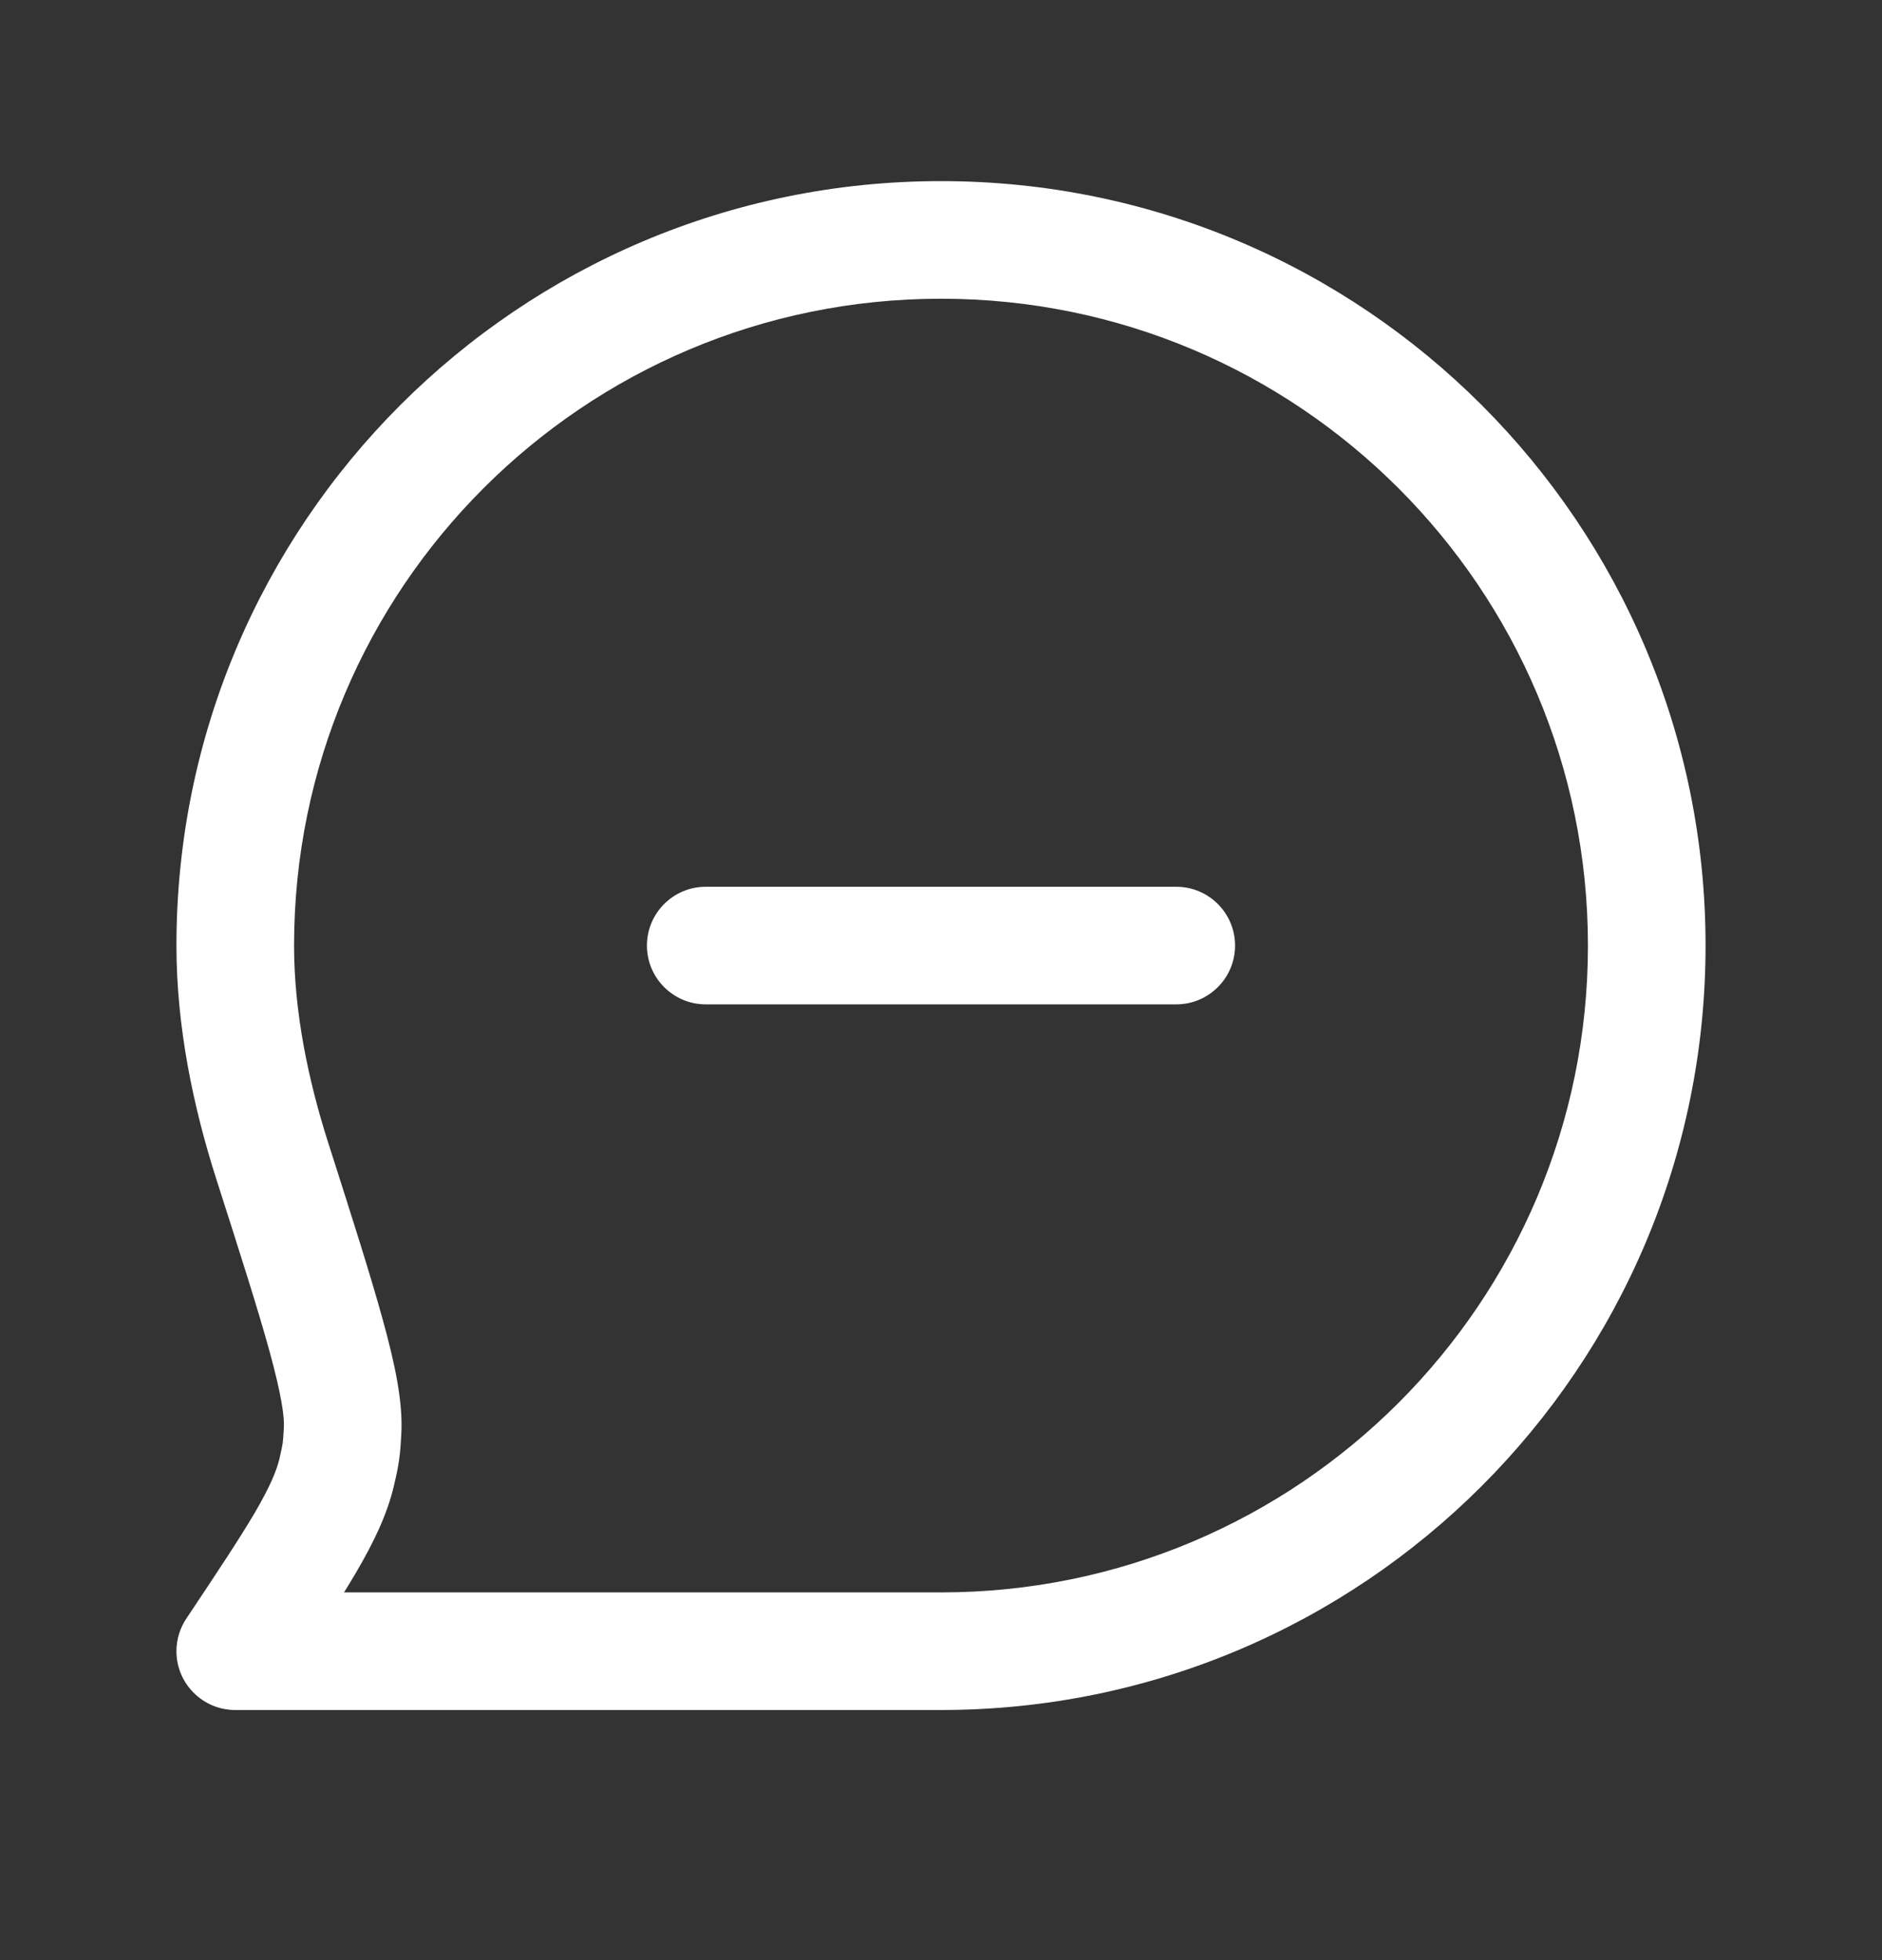 <svg width="24" height="25" viewBox="0 0 24 25" fill="none" xmlns="http://www.w3.org/2000/svg">
<rect x="0" y="0" width="24" height="25" fill="#333333" stroke="none"/>
<path fill-rule="evenodd" clip-rule="evenodd" d="M3.75 12.06C3.75 7.504 7.444 3.81 12 3.81C16.556 3.81 20.25 7.504 20.25 12.06C20.25 16.616 16.556 20.31 12 20.31H4.387C4.442 20.221 4.494 20.136 4.542 20.054C4.767 19.67 4.939 19.314 5.026 18.939C5.089 18.67 5.104 18.559 5.118 18.282C5.139 17.877 5.036 17.396 4.885 16.846C4.73 16.28 4.495 15.544 4.192 14.595L4.192 14.595L4.186 14.577C3.929 13.772 3.75 12.906 3.75 12.06ZM2.25 21.06C2.25 20.902 2.299 20.756 2.382 20.635C2.774 20.047 3.051 19.63 3.248 19.296C3.444 18.96 3.528 18.757 3.565 18.6C3.59 18.49 3.599 18.444 3.605 18.405C3.61 18.366 3.614 18.319 3.62 18.206C3.627 18.066 3.59 17.793 3.439 17.242C3.293 16.71 3.068 16.005 2.757 15.034C2.469 14.133 2.25 13.107 2.25 12.06C2.25 6.675 6.615 2.31 12 2.31C17.385 2.31 21.75 6.675 21.75 12.06C21.75 17.445 17.385 21.81 12 21.81H3C2.586 21.81 2.25 21.474 2.25 21.06ZM9 11.31C8.586 11.31 8.25 11.646 8.25 12.06C8.25 12.474 8.586 12.81 9 12.81H15C15.414 12.81 15.75 12.474 15.75 12.06C15.75 11.646 15.414 11.31 15 11.31H9Z" fill="white"/>
</svg>
